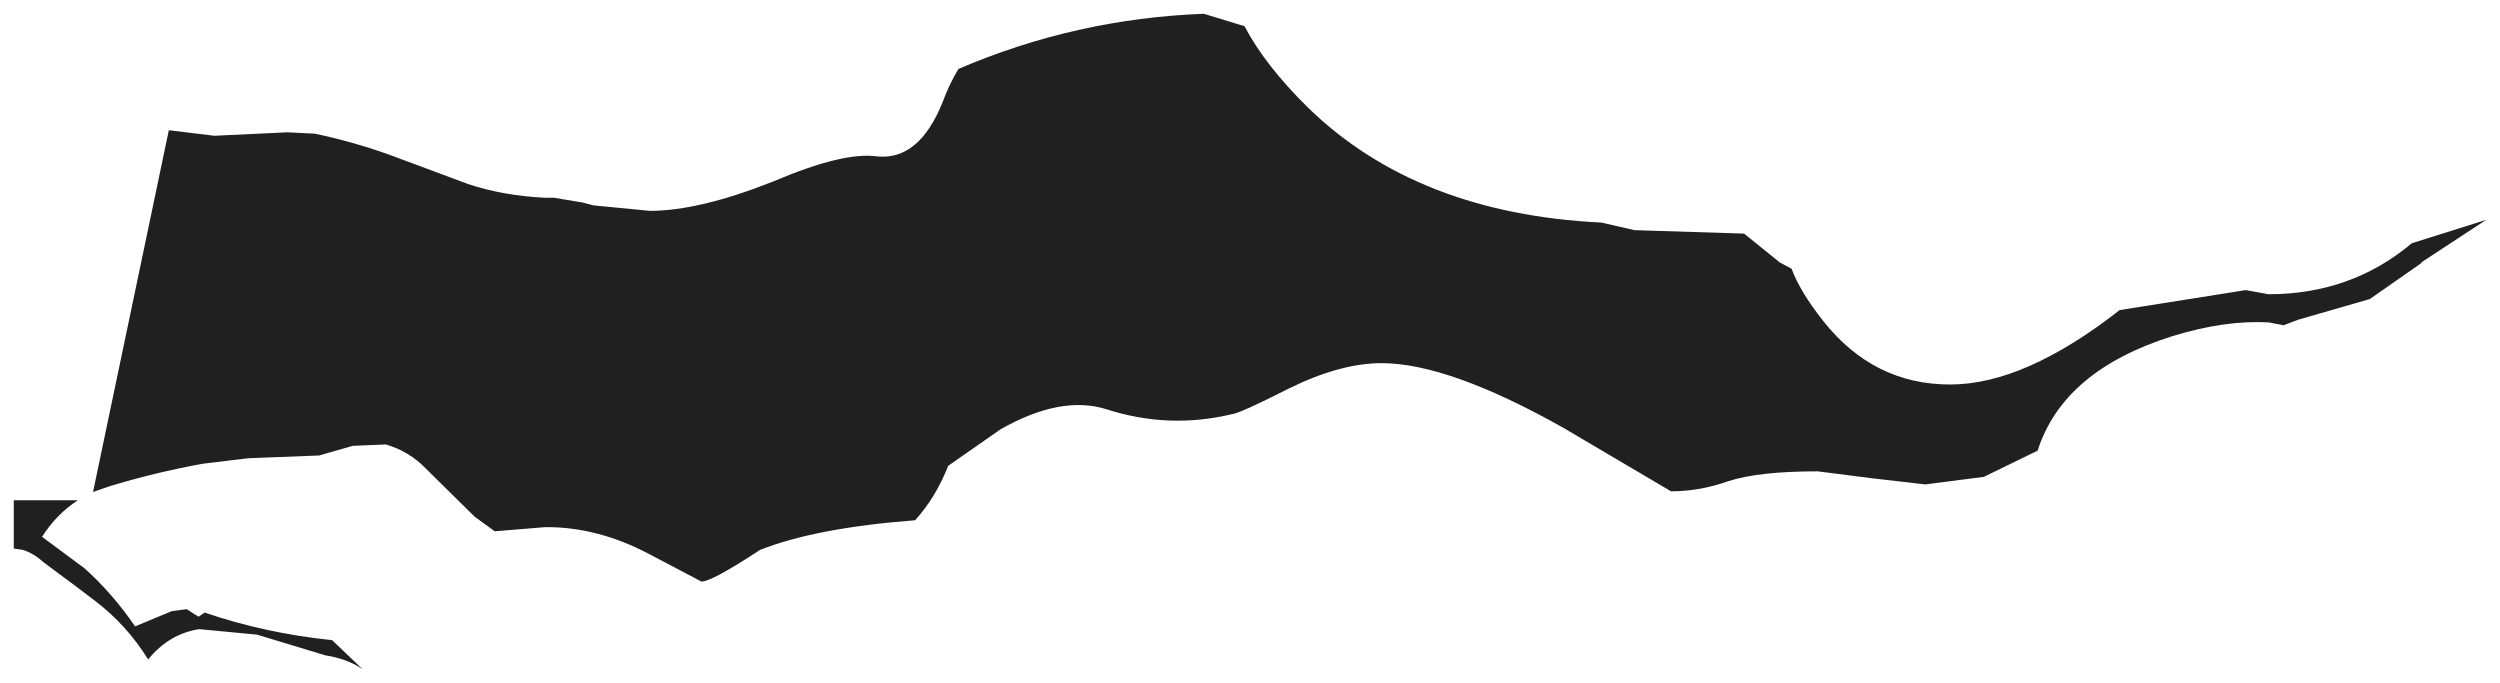 <?xml version="1.0" encoding="UTF-8" standalone="no"?>
<svg xmlns:xlink="http://www.w3.org/1999/xlink" height="49.55px" width="181.4px" xmlns="http://www.w3.org/2000/svg">
  <g transform="matrix(1.0, 0.0, 0.0, 1.0, 13.35, 12)">
    <path d="M7.5 -2.4 L9.5 -2.3 Q12.35 -1.7 15.1 -0.7 L20.6 1.35 Q23.15 2.2 26.2 2.35 L26.85 2.35 28.95 2.7 29.7 2.9 33.8 3.3 Q37.4 3.3 42.8 1.15 47.85 -1.0 50.3 -0.65 53.35 -0.35 55.05 -4.6 55.55 -5.95 56.2 -7.0 64.7 -10.65 74.0 -11.0 L76.95 -10.1 Q78.45 -7.25 81.55 -4.2 89.45 3.5 102.85 4.15 L105.25 4.7 113.2 4.95 115.8 7.05 116.65 7.5 Q117.25 9.15 118.95 11.3 122.6 15.9 128.15 15.9 133.55 15.9 140.45 10.5 L149.6 9.05 151.25 9.35 Q157.25 9.35 161.65 5.65 L167.05 3.95 162.4 7.0 162.3 7.05 162.4 7.05 158.6 9.7 153.4 11.2 152.35 11.6 151.3 11.4 Q148.15 11.2 144.25 12.4 136.35 14.9 134.5 20.7 L130.6 22.6 126.35 23.15 122.45 22.7 118.55 22.2 Q114.3 22.2 112.1 22.9 110.0 23.65 107.9 23.65 L100.1 19.05 Q91.75 14.35 86.9 14.35 83.9 14.35 80.15 16.2 76.6 18.0 76.05 18.05 71.45 19.15 66.95 17.7 63.65 16.65 59.25 19.15 L55.45 21.8 Q54.55 24.1 53.05 25.75 45.85 26.3 41.8 27.9 38.3 30.2 37.55 30.2 L33.75 28.2 Q30.05 26.25 26.35 26.25 L26.2 26.25 22.55 26.55 21.1 25.5 17.55 22.0 Q16.35 20.75 14.65 20.25 L12.25 20.35 9.8 21.05 4.65 21.25 1.35 21.65 Q-2.2 22.3 -5.45 23.3 L-6.6 23.7 -1.1 -2.55 2.2 -2.15 7.5 -2.4 M0.2 32.2 L1.05 32.75 1.5 32.45 Q5.9 33.95 10.75 34.45 L12.95 36.55 Q11.85 35.8 10.25 35.55 L5.3 34.05 1.1 33.65 Q-1.1 34.0 -2.6 35.85 -4.15 33.35 -6.45 31.6 L-8.1 30.35 -9.25 29.5 -10.25 28.75 Q-10.9 28.15 -11.7 27.9 L-12.35 27.8 -12.35 24.3 -7.7 24.3 Q-9.25 25.3 -10.3 26.95 L-7.2 29.25 Q-5.15 31.1 -3.55 33.45 L-0.9 32.35 0.2 32.2" fill="#202020" fill-rule="evenodd" stroke="none"/>
  </g>
</svg>